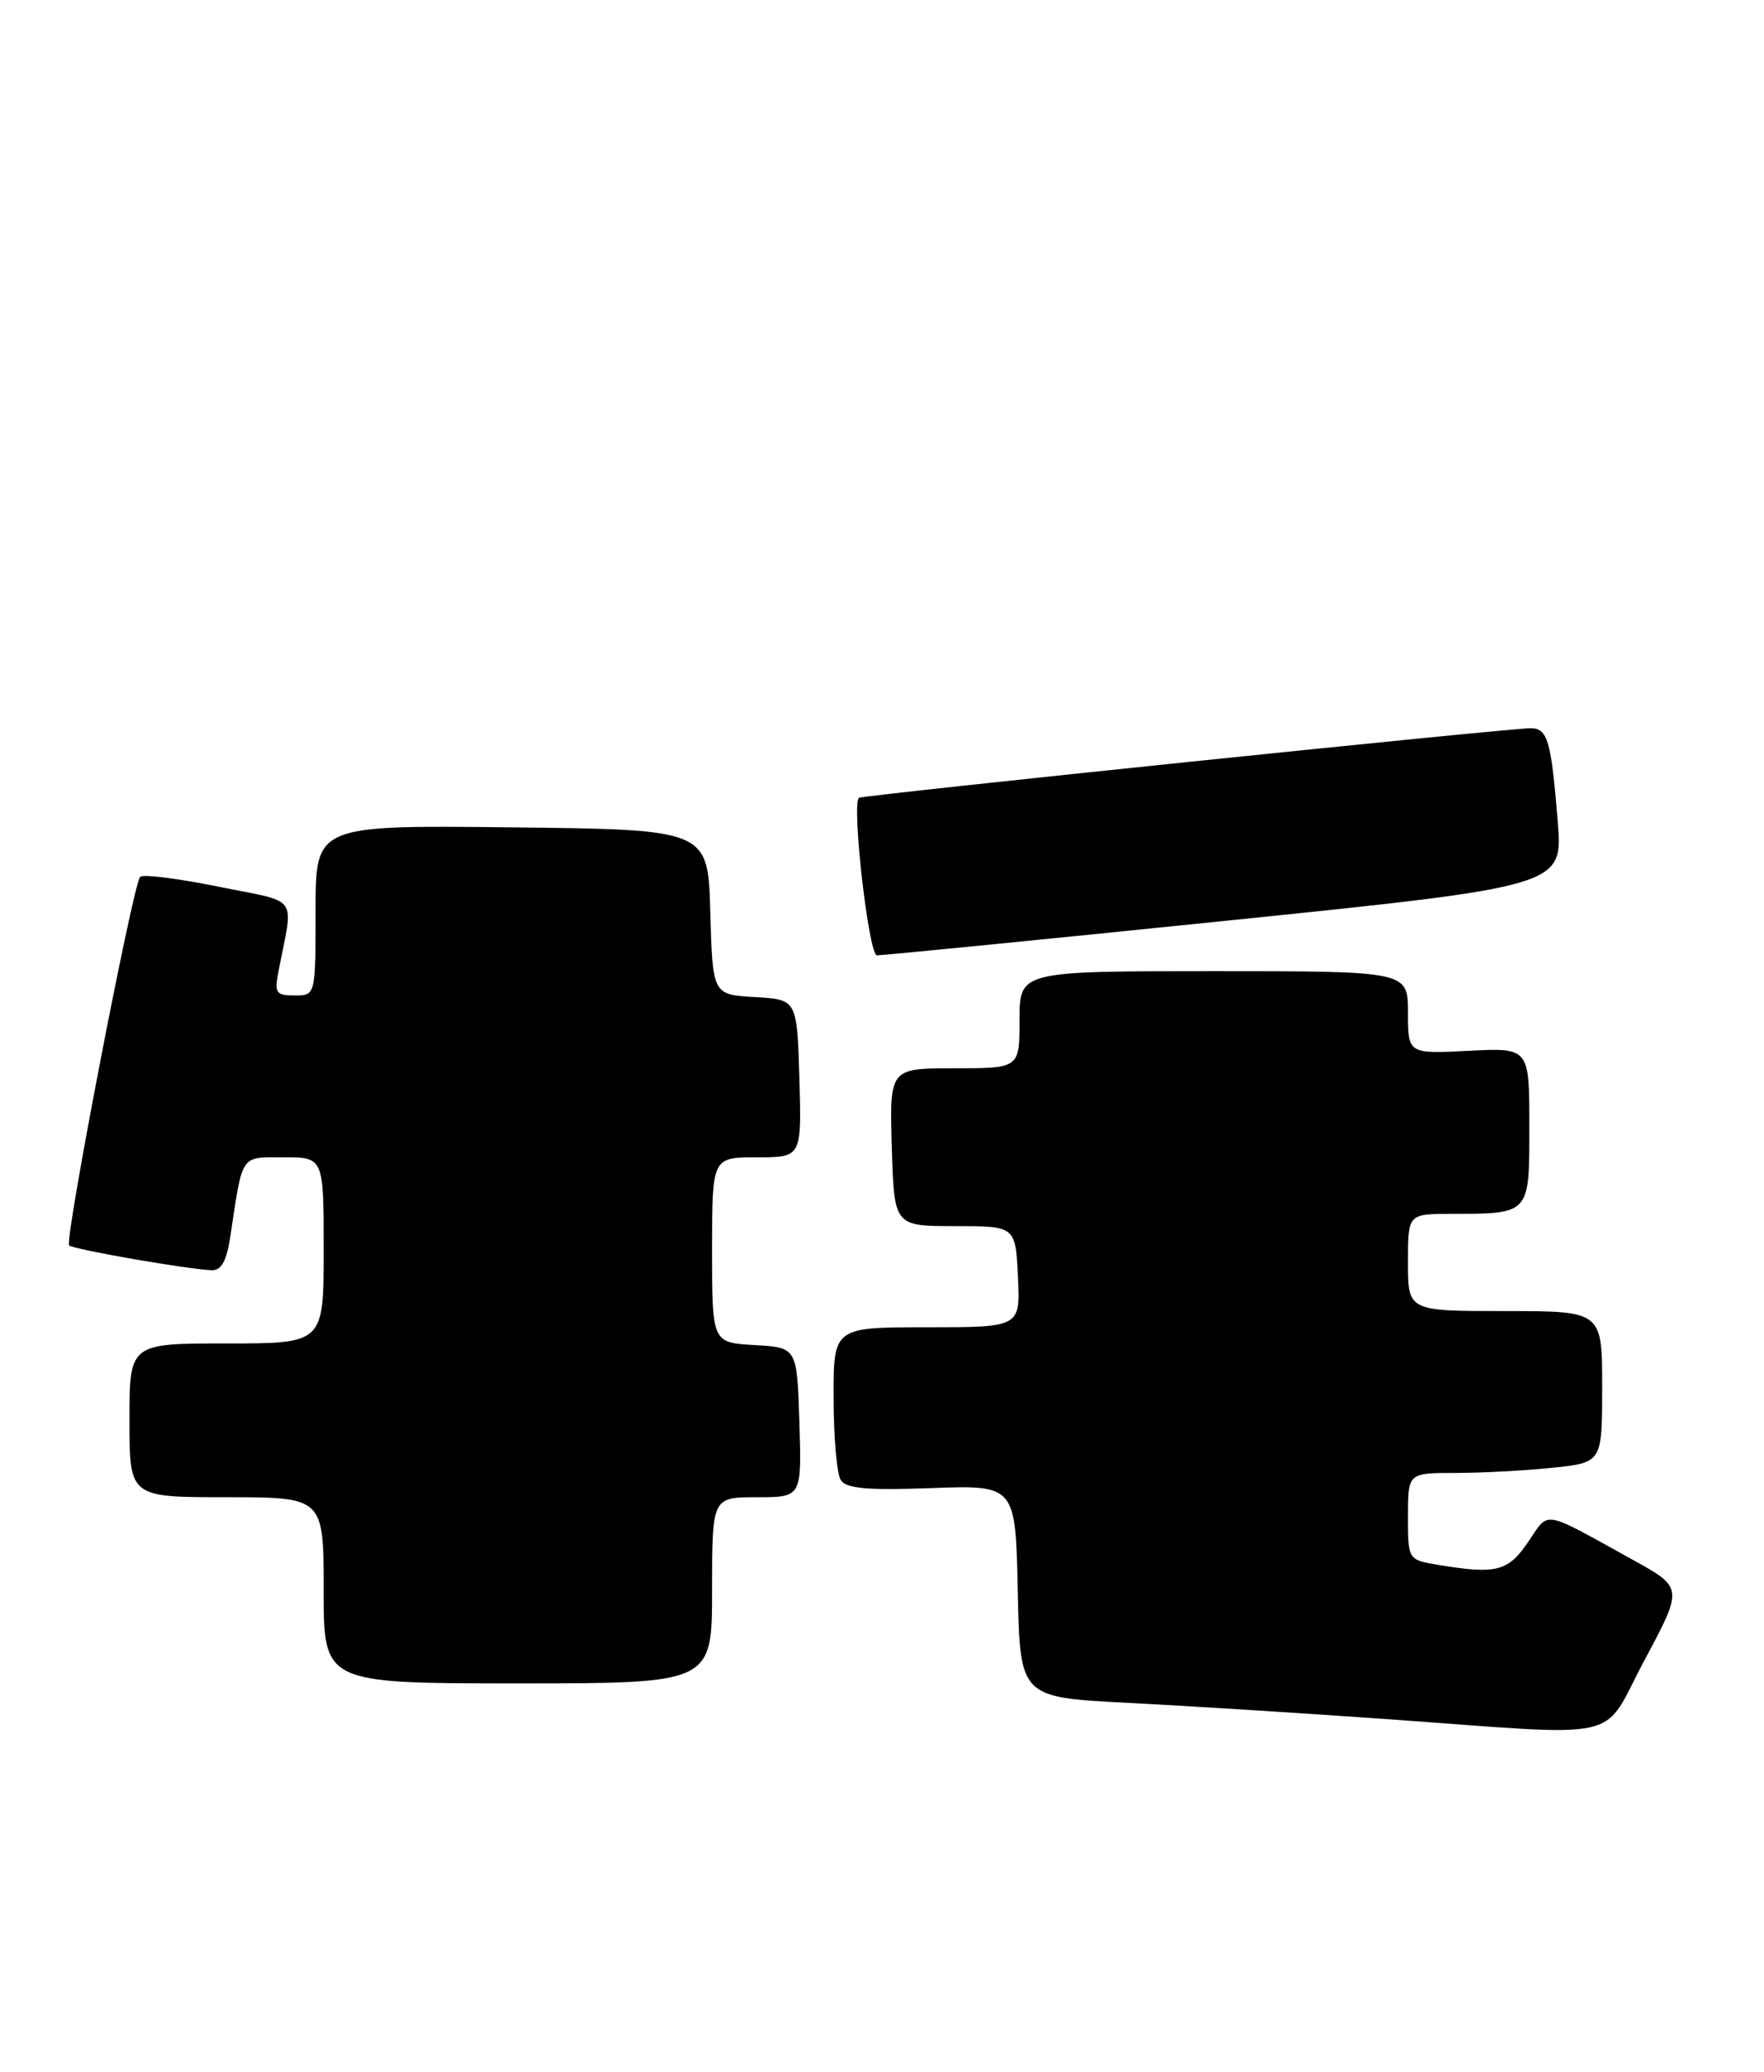<?xml version="1.0" encoding="UTF-8" standalone="no"?>
<!DOCTYPE svg PUBLIC "-//W3C//DTD SVG 1.1//EN" "http://www.w3.org/Graphics/SVG/1.1/DTD/svg11.dtd" >
<svg xmlns="http://www.w3.org/2000/svg" xmlns:xlink="http://www.w3.org/1999/xlink" version="1.1" viewBox="0 0 218 256">
 <g >
 <path fill="currentColor"
d=" M 203.26 205.08 C 208.02 196.18 208.02 196.18 201.76 192.72 C 190.41 186.45 191.51 186.63 188.86 190.52 C 186.37 194.18 184.93 194.55 177.75 193.36 C 174.00 192.74 174.00 192.74 174.00 187.37 C 174.00 182.00 174.00 182.00 179.85 182.00 C 183.07 182.00 188.47 181.71 191.85 181.36 C 198.00 180.72 198.00 180.72 198.00 171.36 C 198.00 162.00 198.00 162.00 186.00 162.00 C 174.00 162.00 174.00 162.00 174.00 156.00 C 174.00 150.00 174.00 150.00 179.25 149.99 C 189.16 149.96 189.00 150.13 189.00 139.11 C 189.00 129.46 189.00 129.46 181.50 129.84 C 174.00 130.22 174.00 130.22 174.00 125.11 C 174.00 120.00 174.00 120.00 150.00 120.00 C 126.00 120.00 126.00 120.00 126.00 126.00 C 126.00 132.00 126.00 132.00 117.96 132.00 C 109.93 132.00 109.93 132.00 110.21 141.75 C 110.50 151.50 110.50 151.50 118.00 151.50 C 125.50 151.50 125.50 151.50 125.80 157.75 C 126.10 164.00 126.10 164.00 114.55 164.00 C 103.00 164.00 103.00 164.00 103.02 172.75 C 103.02 177.56 103.42 182.12 103.90 182.87 C 104.57 183.93 107.13 184.16 115.13 183.87 C 125.50 183.50 125.50 183.50 125.78 196.61 C 126.06 209.72 126.06 209.72 139.28 210.40 C 146.55 210.77 160.82 211.67 171.00 212.39 C 201.54 214.56 197.73 215.42 203.26 205.08 Z  M 88.00 196.50 C 88.00 185.00 88.00 185.00 93.54 185.00 C 99.08 185.00 99.08 185.00 98.79 175.75 C 98.50 166.50 98.50 166.50 93.25 166.20 C 88.00 165.90 88.00 165.90 88.00 154.45 C 88.00 143.00 88.00 143.00 93.54 143.00 C 99.07 143.00 99.07 143.00 98.79 133.25 C 98.50 123.50 98.50 123.50 93.28 123.20 C 88.07 122.90 88.07 122.90 87.78 112.70 C 87.50 102.50 87.50 102.50 63.25 102.23 C 39.00 101.96 39.00 101.96 39.00 112.48 C 39.00 123.00 39.00 123.00 36.42 123.00 C 34.09 123.00 33.90 122.71 34.42 120.00 C 36.28 110.38 37.15 111.62 27.01 109.56 C 22.03 108.55 17.67 108.00 17.32 108.35 C 16.44 109.22 7.95 153.28 8.54 153.88 C 9.04 154.38 23.25 156.85 26.16 156.95 C 27.36 156.99 28.00 155.82 28.47 152.75 C 30.02 142.45 29.65 143.00 35.08 143.00 C 40.00 143.00 40.00 143.00 40.00 154.50 C 40.00 166.00 40.00 166.00 28.00 166.00 C 16.00 166.00 16.00 166.00 16.00 175.50 C 16.00 185.00 16.00 185.00 28.00 185.00 C 40.00 185.00 40.00 185.00 40.00 196.50 C 40.00 208.00 40.00 208.00 64.00 208.00 C 88.00 208.00 88.00 208.00 88.00 196.50 Z  M 151.33 113.79 C 193.16 109.50 193.16 109.50 192.51 101.50 C 191.69 91.46 191.27 90.01 189.18 89.98 C 186.69 89.95 106.56 98.25 106.15 98.58 C 105.22 99.34 107.35 118.00 108.37 118.04 C 108.99 118.06 128.32 116.15 151.33 113.79 Z "/>
</g>
</svg>